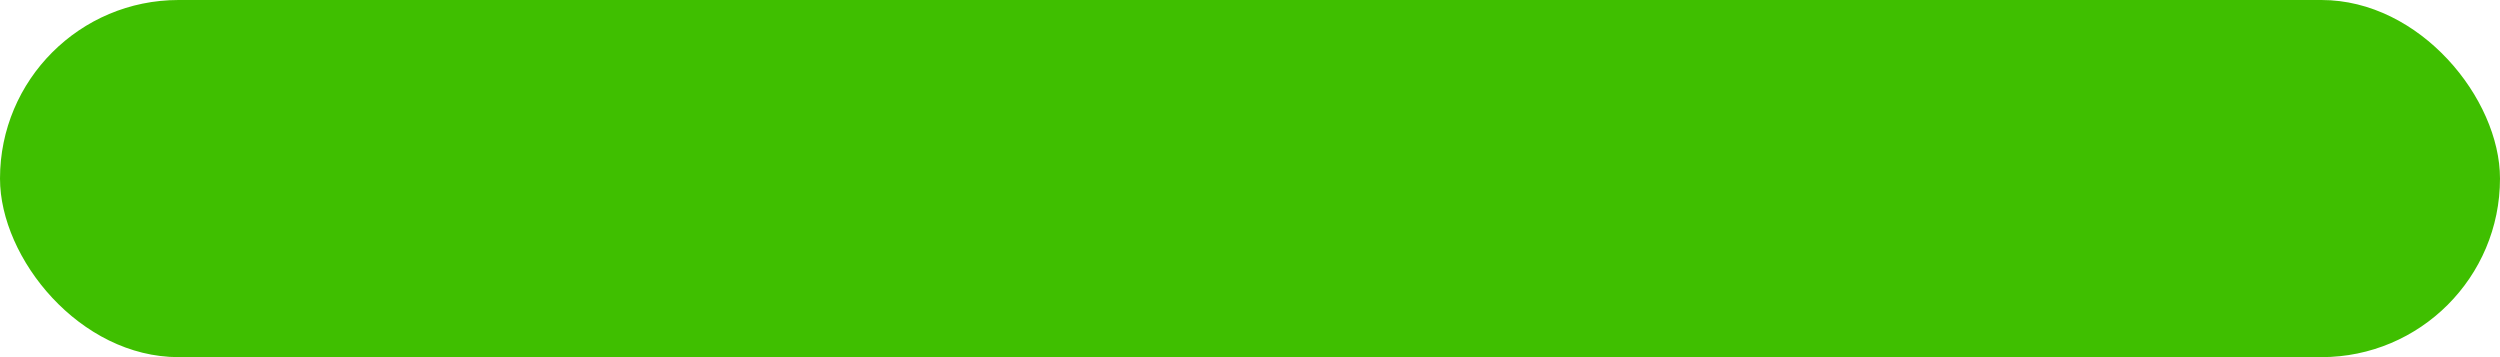 <?xml version="1.0" encoding="UTF-8"?>
<svg width="14px" height="2px" viewBox="0 0 14 2" version="1.1" xmlns="http://www.w3.org/2000/svg" xmlns:xlink="http://www.w3.org/1999/xlink">
    <title>矩形</title>
    <defs>
        <path d="M0,1.996 C0,0.894 0.898,0 2.009,0 L1405.991,0 C1407.1,0 1408,0.894 1408,1.996 L1408,716.004 C1408,717.106 1407.102,718 1405.991,718 L2.009,718 C0.9,718 0,717.106 0,716.004 L0,1.996 Z" id="path-1"></path>
        <filter x="-7.2%" y="-12.5%" width="114.5%" height="128.4%" filterUnits="objectBoundingBox" id="filter-2">
            <feMorphology radius="8" operator="dilate" in="SourceAlpha" result="shadowSpreadOuter1"></feMorphology>
            <feOffset dx="0" dy="12" in="shadowSpreadOuter1" result="shadowOffsetOuter1"></feOffset>
            <feGaussianBlur stdDeviation="24" in="shadowOffsetOuter1" result="shadowBlurOuter1"></feGaussianBlur>
            <feColorMatrix values="0 0 0 0 0   0 0 0 0 0   0 0 0 0 0  0 0 0 0.03 0" type="matrix" in="shadowBlurOuter1" result="shadowMatrixOuter1"></feColorMatrix>
            <feOffset dx="0" dy="9" in="SourceAlpha" result="shadowOffsetOuter2"></feOffset>
            <feGaussianBlur stdDeviation="14" in="shadowOffsetOuter2" result="shadowBlurOuter2"></feGaussianBlur>
            <feColorMatrix values="0 0 0 0 0   0 0 0 0 0   0 0 0 0 0  0 0 0 0.05 0" type="matrix" in="shadowBlurOuter2" result="shadowMatrixOuter2"></feColorMatrix>
            <feMorphology radius="4" operator="erode" in="SourceAlpha" result="shadowSpreadOuter3"></feMorphology>
            <feOffset dx="0" dy="6" in="shadowSpreadOuter3" result="shadowOffsetOuter3"></feOffset>
            <feGaussianBlur stdDeviation="8" in="shadowOffsetOuter3" result="shadowBlurOuter3"></feGaussianBlur>
            <feColorMatrix values="0 0 0 0 0   0 0 0 0 0   0 0 0 0 0  0 0 0 0.08 0" type="matrix" in="shadowBlurOuter3" result="shadowMatrixOuter3"></feColorMatrix>
            <feMerge>
                <feMergeNode in="shadowMatrixOuter1"></feMergeNode>
                <feMergeNode in="shadowMatrixOuter2"></feMergeNode>
                <feMergeNode in="shadowMatrixOuter3"></feMergeNode>
            </feMerge>
        </filter>
    </defs>
    <g id="页面-1" stroke="none" stroke-width="1" fill="none" fill-rule="evenodd">
        <g id="算法实验室/任务管理--单指标预测展示效果" transform="translate(-637, -464)">
            <g id="编组-4">
                <rect id="矩形" fill="#000000" opacity="0.25" x="0" y="0" width="1440" height="750"></rect>
                <g id="Feedback/Modal/Light/Basic" transform="translate(16, 16)">
                    <g id="bg">
                        <use fill="black" fill-opacity="1" filter="url(#filter-2)" xlink:href="#path-1"></use>
                        <use fill="#FFFFFF" fill-rule="evenodd" xlink:href="#path-1"></use>
                    </g>
                    <g id="编组-19" transform="translate(24, 120)">
                        <rect id="矩形" stroke="#E9E9E9" x="0.5" y="0.5" width="1359" height="354" rx="4"></rect>
                        <g id="编组" transform="translate(433, 319)" fill="#3FBF00">
                            <g id="编组-3">
                                <g>
                                    <g>
                                        <g id="编组-2">
                                            <g id="编组" transform="translate(164, 0)">
                                                <rect id="矩形" x="0" y="9" width="14" height="2" rx="1"></rect>
                                            </g>
                                        </g>
                                    </g>
                                </g>
                            </g>
                        </g>
                    </g>
                </g>
            </g>
        </g>
    </g>
</svg>